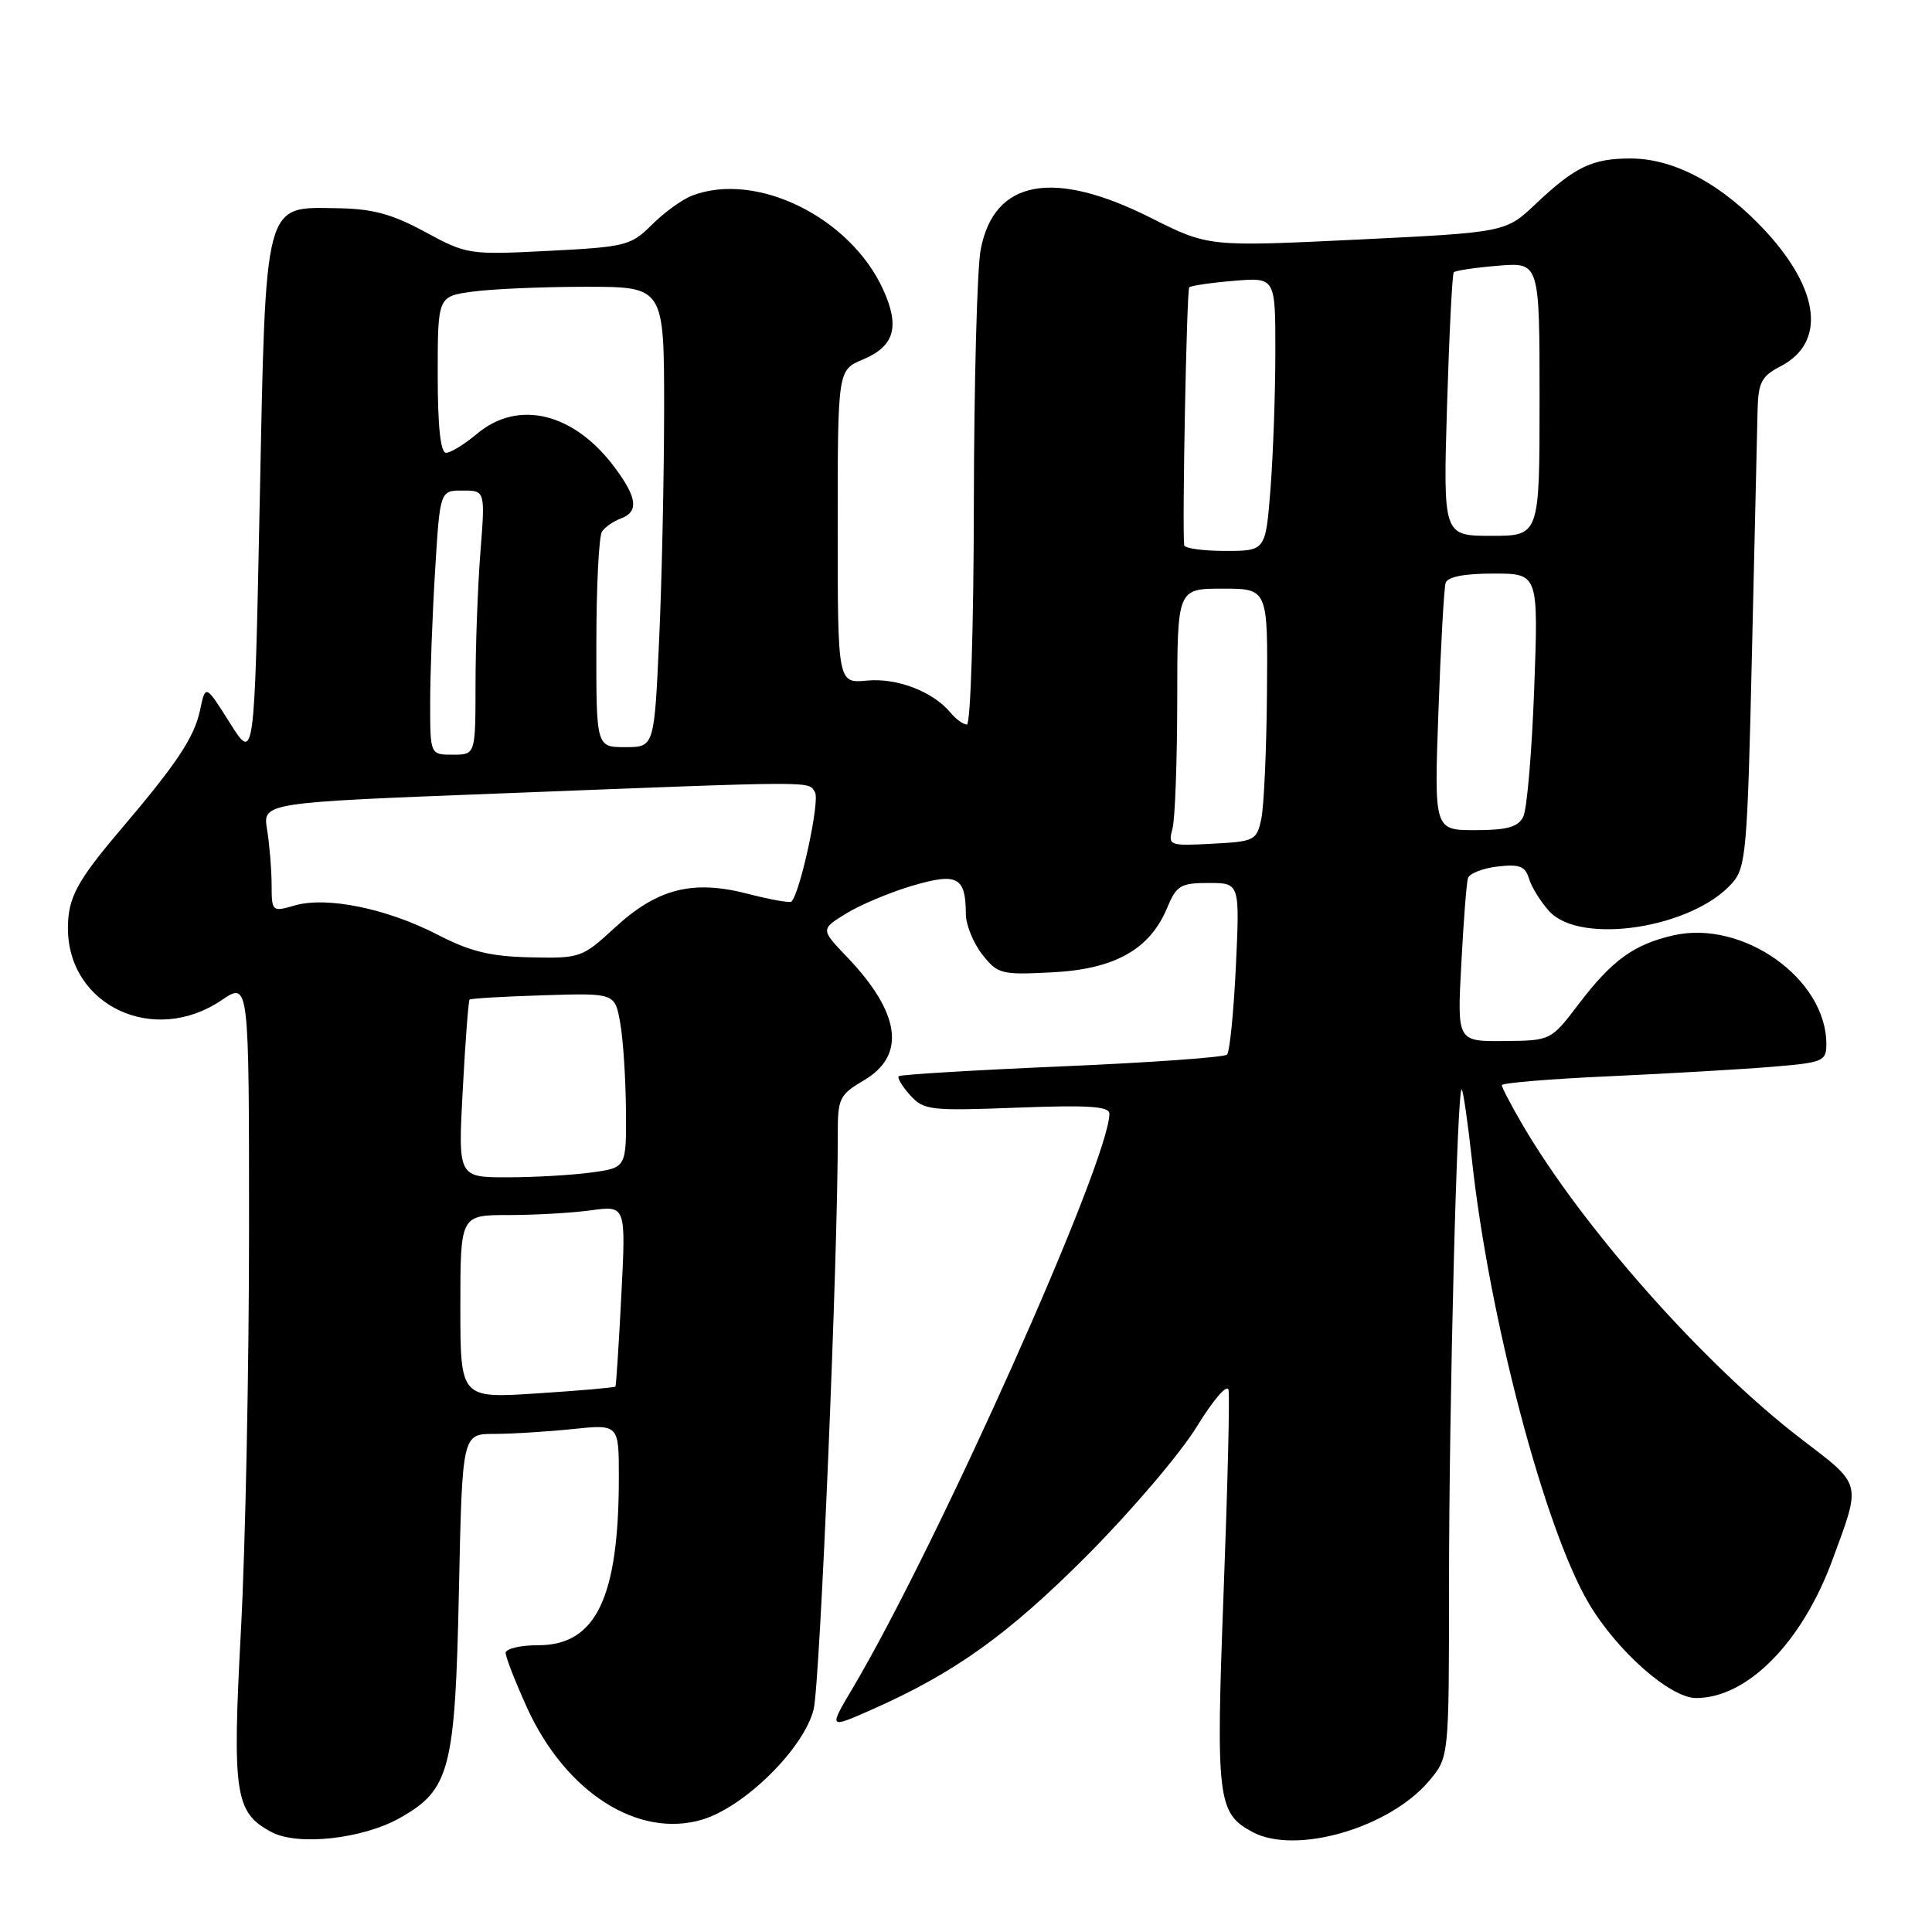 <?xml version="1.0" encoding="UTF-8" standalone="no"?>
<!DOCTYPE svg PUBLIC "-//W3C//DTD SVG 1.1//EN" "http://www.w3.org/Graphics/SVG/1.1/DTD/svg11.dtd" >
<svg xmlns="http://www.w3.org/2000/svg" xmlns:xlink="http://www.w3.org/1999/xlink" version="1.1" viewBox="0 0 256 256">
 <g >
 <path fill="currentColor"
d=" M 52.95 240.91 C 59.63 237.15 60.31 234.54 60.81 210.75 C 61.25 190.00 61.25 190.00 65.48 190.00 C 67.80 190.00 72.47 189.71 75.85 189.36 C 82.00 188.72 82.00 188.72 82.00 195.72 C 82.00 211.70 78.98 218.00 71.33 218.00 C 68.95 218.00 67.00 218.46 67.00 219.02 C 67.00 219.58 68.28 222.85 69.83 226.27 C 74.95 237.51 84.56 243.65 93.07 241.10 C 98.69 239.41 106.53 231.66 107.81 226.50 C 108.66 223.10 111.05 166.11 111.01 150.35 C 111.00 145.52 111.22 145.07 114.50 143.13 C 120.09 139.83 119.32 134.22 112.25 126.82 C 108.73 123.14 108.73 123.14 112.11 121.05 C 113.98 119.90 117.92 118.24 120.87 117.37 C 126.86 115.60 127.96 116.18 127.98 121.12 C 127.99 122.55 128.97 124.96 130.15 126.47 C 132.20 129.07 132.66 129.19 139.41 128.84 C 147.67 128.43 152.34 125.82 154.63 120.35 C 155.89 117.32 156.42 117.00 160.16 117.00 C 164.28 117.00 164.28 117.00 163.76 128.05 C 163.47 134.13 162.94 139.39 162.59 139.74 C 162.23 140.10 152.39 140.80 140.72 141.30 C 129.05 141.80 119.32 142.39 119.09 142.60 C 118.86 142.81 119.54 143.94 120.59 145.11 C 122.39 147.11 123.22 147.21 134.75 146.77 C 144.22 146.41 147.00 146.59 147.00 147.57 C 147.00 153.78 124.15 204.89 112.93 223.78 C 109.80 229.06 109.80 229.06 115.50 226.54 C 126.47 221.69 133.58 216.60 144.06 206.09 C 149.86 200.26 156.39 192.61 158.56 189.07 C 160.78 185.45 162.63 183.32 162.79 184.18 C 162.96 185.02 162.66 197.13 162.13 211.10 C 161.10 238.50 161.32 240.28 166.00 242.77 C 171.73 245.81 184.13 242.20 189.37 235.97 C 192.00 232.85 192.00 232.85 192.00 210.17 C 192.01 185.79 193.08 143.75 193.69 144.36 C 193.89 144.56 194.49 148.72 195.03 153.61 C 197.31 174.59 204.62 202.38 210.48 212.38 C 214.20 218.72 221.30 225.00 224.74 225.00 C 231.52 225.00 238.77 217.66 242.79 206.74 C 246.65 196.26 246.81 196.90 238.62 190.63 C 225.74 180.76 209.59 162.52 201.67 148.91 C 200.20 146.39 199.00 144.08 199.00 143.79 C 199.00 143.50 205.41 142.96 213.25 142.61 C 221.09 142.25 230.76 141.69 234.75 141.36 C 241.60 140.80 242.00 140.63 242.00 138.33 C 242.00 129.69 230.93 121.84 221.73 123.94 C 216.52 125.13 213.61 127.23 209.24 132.97 C 205.50 137.89 205.50 137.89 199.29 137.94 C 193.08 138.00 193.08 138.00 193.63 127.75 C 193.92 122.11 194.32 116.99 194.51 116.37 C 194.69 115.75 196.45 115.05 198.42 114.82 C 201.35 114.48 202.10 114.77 202.61 116.45 C 202.95 117.58 204.16 119.51 205.29 120.75 C 209.42 125.26 224.19 123.00 229.50 117.04 C 231.36 114.95 231.54 112.88 232.14 86.65 C 232.49 71.17 232.83 56.60 232.89 54.28 C 232.98 50.67 233.43 49.83 235.93 48.54 C 241.91 45.44 241.19 38.56 234.08 30.77 C 228.33 24.49 221.90 21.00 216.07 21.00 C 210.98 21.00 208.72 22.08 203.50 27.01 C 199.50 30.79 199.50 30.79 179.81 31.75 C 160.12 32.70 160.12 32.70 152.46 28.85 C 139.54 22.36 131.73 23.81 129.95 33.04 C 129.47 35.49 129.07 50.66 129.04 66.75 C 129.02 82.84 128.61 96.00 128.12 96.00 C 127.64 96.00 126.66 95.30 125.95 94.43 C 123.61 91.63 118.87 89.80 114.87 90.18 C 111.00 90.55 111.00 90.55 111.00 69.79 C 111.00 49.03 111.00 49.03 114.35 47.63 C 118.53 45.88 119.27 43.29 117.01 38.34 C 112.64 28.78 100.23 22.68 91.73 25.91 C 90.41 26.41 88.01 28.15 86.40 29.76 C 83.61 32.54 82.94 32.72 72.71 33.24 C 62.15 33.78 61.86 33.73 56.32 30.73 C 51.93 28.35 49.36 27.66 44.72 27.59 C 34.91 27.44 35.23 26.20 34.41 66.73 C 33.71 100.95 33.71 100.95 30.47 95.81 C 27.23 90.67 27.23 90.67 26.51 94.09 C 25.74 97.72 23.45 101.15 15.93 110.00 C 10.20 116.74 9.00 118.98 9.00 122.98 C 9.00 133.26 20.40 138.61 29.36 132.53 C 33.00 130.06 33.00 130.06 33.00 162.98 C 33.00 181.08 32.52 204.90 31.93 215.92 C 30.76 237.82 31.12 240.18 36.00 242.77 C 39.47 244.61 48.03 243.67 52.95 240.91 Z  M 61.00 173.15 C 61.00 161.00 61.00 161.00 67.36 161.00 C 70.86 161.00 75.80 160.72 78.33 160.37 C 82.94 159.74 82.94 159.74 82.33 171.62 C 82.00 178.15 81.64 183.60 81.55 183.73 C 81.45 183.86 76.78 184.27 71.18 184.63 C 61.00 185.30 61.00 185.30 61.00 173.15 Z  M 61.32 144.36 C 61.66 137.96 62.07 132.60 62.22 132.45 C 62.37 132.30 66.77 132.04 71.99 131.88 C 81.48 131.58 81.48 131.58 82.18 135.54 C 82.57 137.72 82.91 142.93 82.94 147.11 C 83.00 154.73 83.00 154.73 78.36 155.36 C 75.81 155.71 70.79 156.00 67.21 156.00 C 60.69 156.00 60.69 156.00 61.32 144.36 Z  M 58.00 123.86 C 51.29 120.39 43.33 118.76 39.09 119.97 C 36.04 120.85 36.00 120.82 35.99 117.18 C 35.98 115.16 35.71 111.89 35.39 109.93 C 34.80 106.35 34.80 106.35 66.15 105.14 C 108.94 103.47 107.06 103.48 107.99 104.98 C 108.67 106.08 106.04 118.29 104.87 119.46 C 104.67 119.67 102.08 119.21 99.12 118.44 C 91.79 116.54 87.11 117.73 81.49 122.90 C 77.14 126.91 76.89 127.00 70.27 126.85 C 64.98 126.74 62.30 126.08 58.00 123.86 Z  M 155.36 109.80 C 155.70 108.54 155.98 100.86 155.99 92.75 C 156.00 78.00 156.00 78.00 162.00 78.00 C 168.00 78.00 168.00 78.00 167.88 91.75 C 167.82 99.31 167.48 106.85 167.13 108.50 C 166.52 111.37 166.24 111.51 160.61 111.80 C 154.91 112.10 154.76 112.04 155.36 109.80 Z  M 190.60 94.25 C 190.91 85.59 191.34 77.94 191.55 77.25 C 191.80 76.43 194.00 76.00 197.89 76.00 C 203.85 76.00 203.85 76.00 203.29 91.25 C 202.98 99.64 202.33 107.29 201.83 108.25 C 201.14 109.59 199.66 110.00 195.48 110.00 C 190.03 110.00 190.03 110.00 190.60 94.25 Z  M 57.00 93.16 C 57.00 89.39 57.29 81.52 57.65 75.66 C 58.30 65.00 58.30 65.00 61.30 65.00 C 64.30 65.00 64.30 65.00 63.65 73.25 C 63.30 77.79 63.01 85.66 63.01 90.75 C 63.00 100.00 63.00 100.00 60.00 100.00 C 57.00 100.00 57.00 100.00 57.00 93.16 Z  M 79.02 85.25 C 79.02 77.69 79.36 71.02 79.77 70.43 C 80.17 69.84 81.29 69.06 82.25 68.71 C 84.65 67.82 84.45 65.99 81.52 62.03 C 76.11 54.70 68.69 52.86 63.18 57.50 C 61.55 58.87 59.71 60.00 59.11 60.00 C 58.37 60.00 58.00 56.54 58.00 49.64 C 58.00 39.27 58.00 39.27 62.64 38.64 C 65.19 38.29 71.94 38.00 77.64 38.00 C 88.00 38.00 88.00 38.00 88.00 54.25 C 87.99 63.19 87.70 76.91 87.34 84.75 C 86.69 99.00 86.69 99.00 82.84 99.00 C 79.00 99.00 79.00 99.00 79.02 85.25 Z  M 156.91 72.25 C 156.63 69.73 157.24 38.43 157.58 38.08 C 157.81 37.85 160.48 37.46 163.50 37.21 C 169.00 36.75 169.00 36.75 168.99 46.63 C 168.99 52.06 168.70 60.21 168.35 64.75 C 167.70 73.00 167.70 73.00 162.35 73.00 C 159.41 73.00 156.96 72.66 156.91 72.25 Z  M 191.74 53.75 C 192.03 44.26 192.43 36.31 192.63 36.08 C 192.84 35.85 195.48 35.46 198.50 35.21 C 204.00 34.75 204.00 34.75 204.00 52.88 C 204.00 71.00 204.00 71.00 197.61 71.00 C 191.22 71.00 191.22 71.00 191.74 53.75 Z "/>
</g>
</svg>